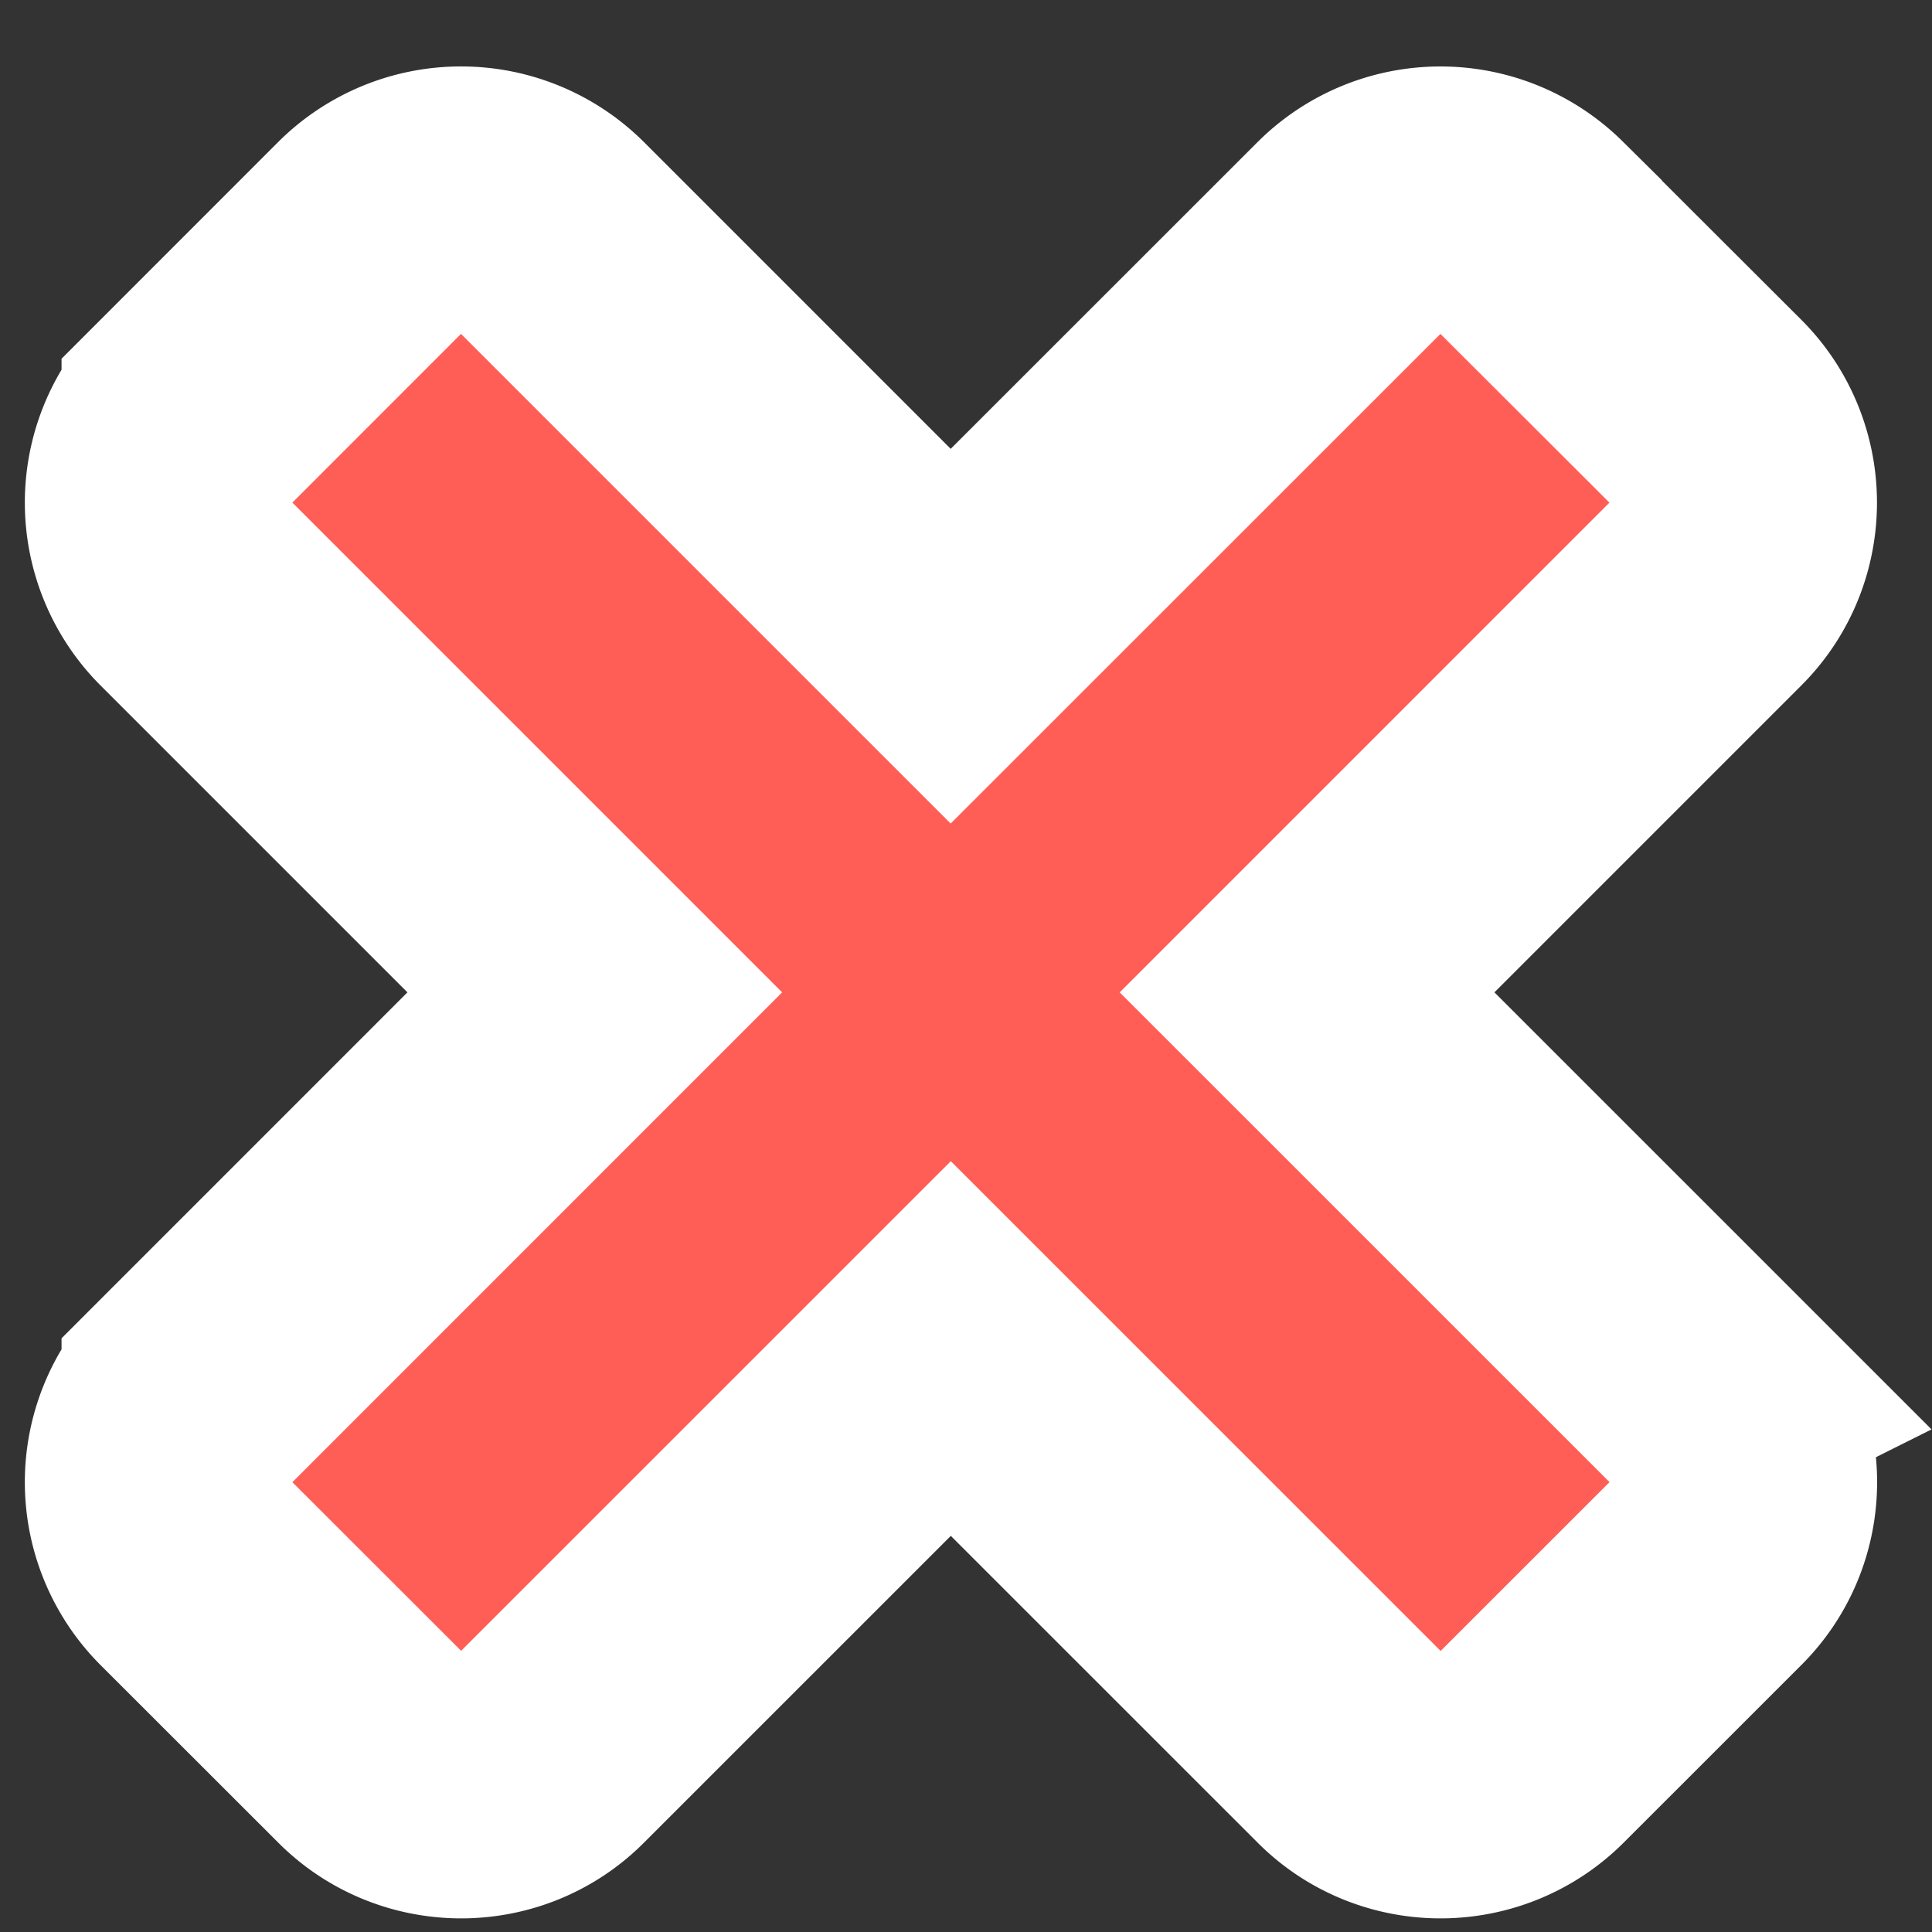 <?xml version="1.0" ?>
<svg xmlns="http://www.w3.org/2000/svg" width="28" height="28" viewBox="0 0 28 28">
  <rect x="0" y="0" width="28" height="28" fill="#333333" stroke="none"/>
  <path d="M24.752,20.19l-5.809,-5.808 5.807,-5.807c0.71,-0.71 0.71,-1.87 0,-2.581l-2.584,-2.58a1.833,1.833 0,0 0,-2.58 0L13.778,9.22 7.972,3.414a1.833,1.833 0,0 0,-2.581 0l-2.579,2.58a1.83,1.83 0,0 0,0 2.58l5.808,5.808 -5.808,5.809a1.83,1.83 0,0 0,0 2.58l2.581,2.579c0.71,0.71 1.872,0.71 2.58,0l5.807,-5.806 5.807,5.806c0.71,0.71 1.87,0.71 2.584,0l2.581,-2.58c0.71,-0.709 0.71,-1.87 0,-2.58z" fill="#FF5E57" stroke-width="3.84" stroke="#FFF"/>
</svg>

